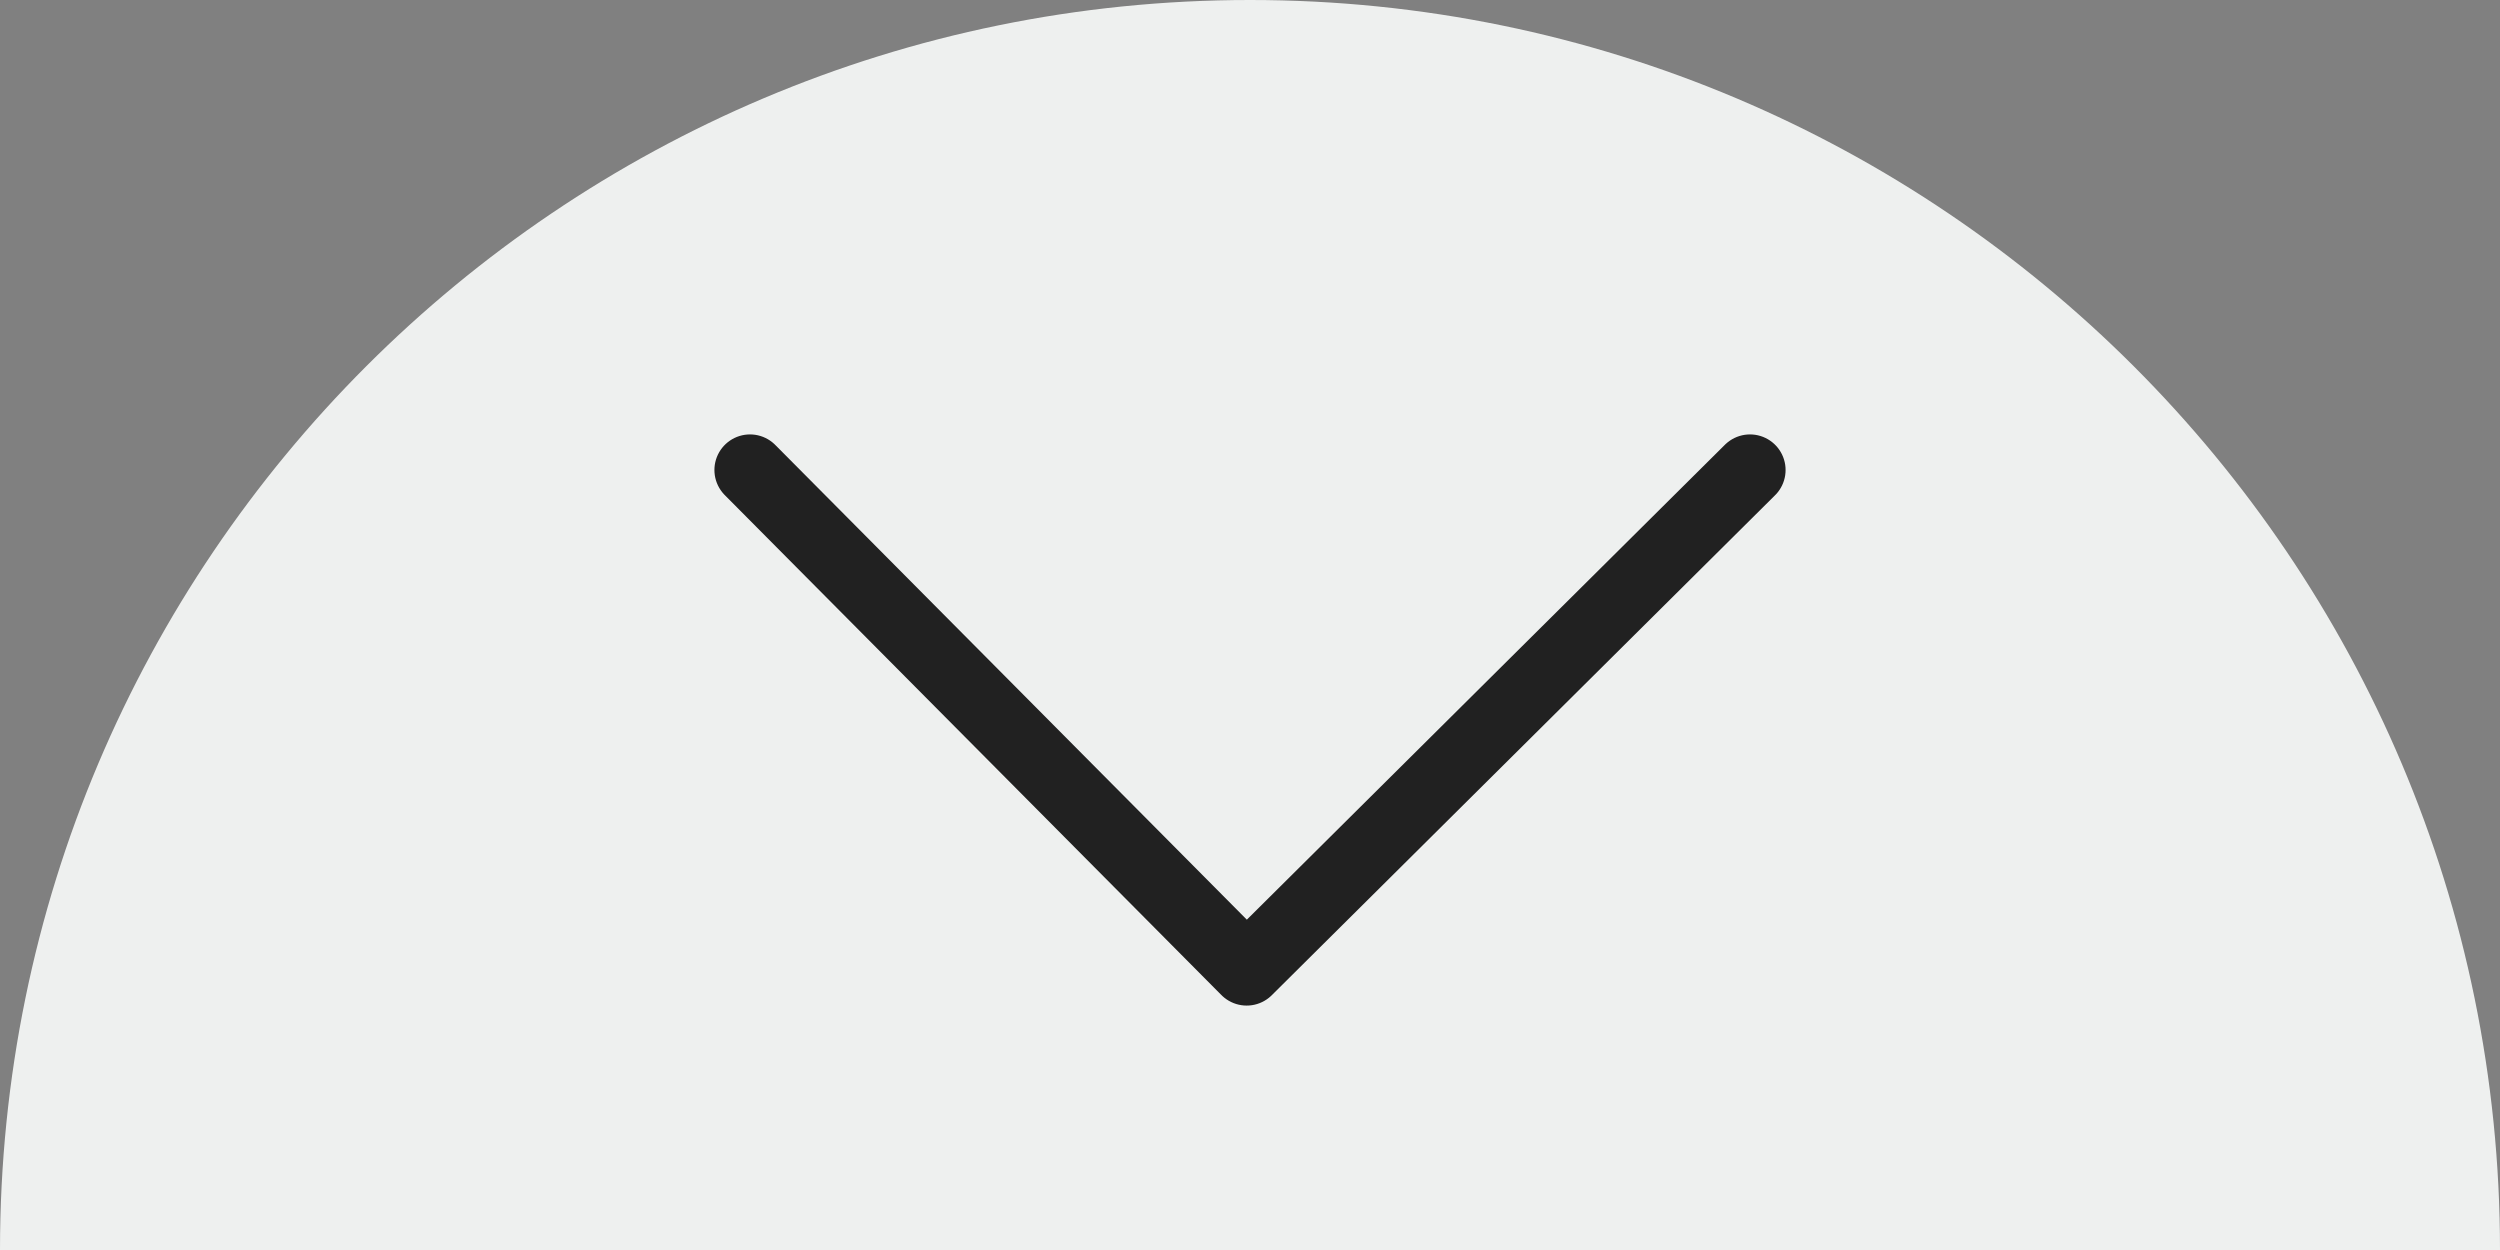 <?xml version="1.0" encoding="utf-8"?>
<!-- Generator: Adobe Illustrator 18.0.0, SVG Export Plug-In . SVG Version: 6.00 Build 0)  -->
<!DOCTYPE svg PUBLIC "-//W3C//DTD SVG 1.1//EN" "http://www.w3.org/Graphics/SVG/1.1/DTD/svg11.dtd">
<svg version="1.1" id="Ebene_1" xmlns="http://www.w3.org/2000/svg" xmlns:xlink="http://www.w3.org/1999/xlink" x="0px" y="0px"
	 viewBox="0 0 75 37.5" style="enable-background:new 0 0 75 37.5;" xml:space="preserve">
<rect x="0" y="0" width="75" height="37.5" fill="#808080" stroke="none"/>
<style type="text/css">
	.st0{fill:#EEF0EF;}
	.st1{fill:none;stroke:#212121;stroke-width:2.135;stroke-linecap:round;stroke-linejoin:round;stroke-miterlimit:10;}
</style>
<path class="st0" d="M0,37.5C0,16.8,16.8,0,37.5,0S75,16.8,75,37.5"/>
<g>
	<path class="st1" d="M52.5,14.1l-15.1,15 M22.5,14.1l14.9,15"/>
</g>
</svg>
